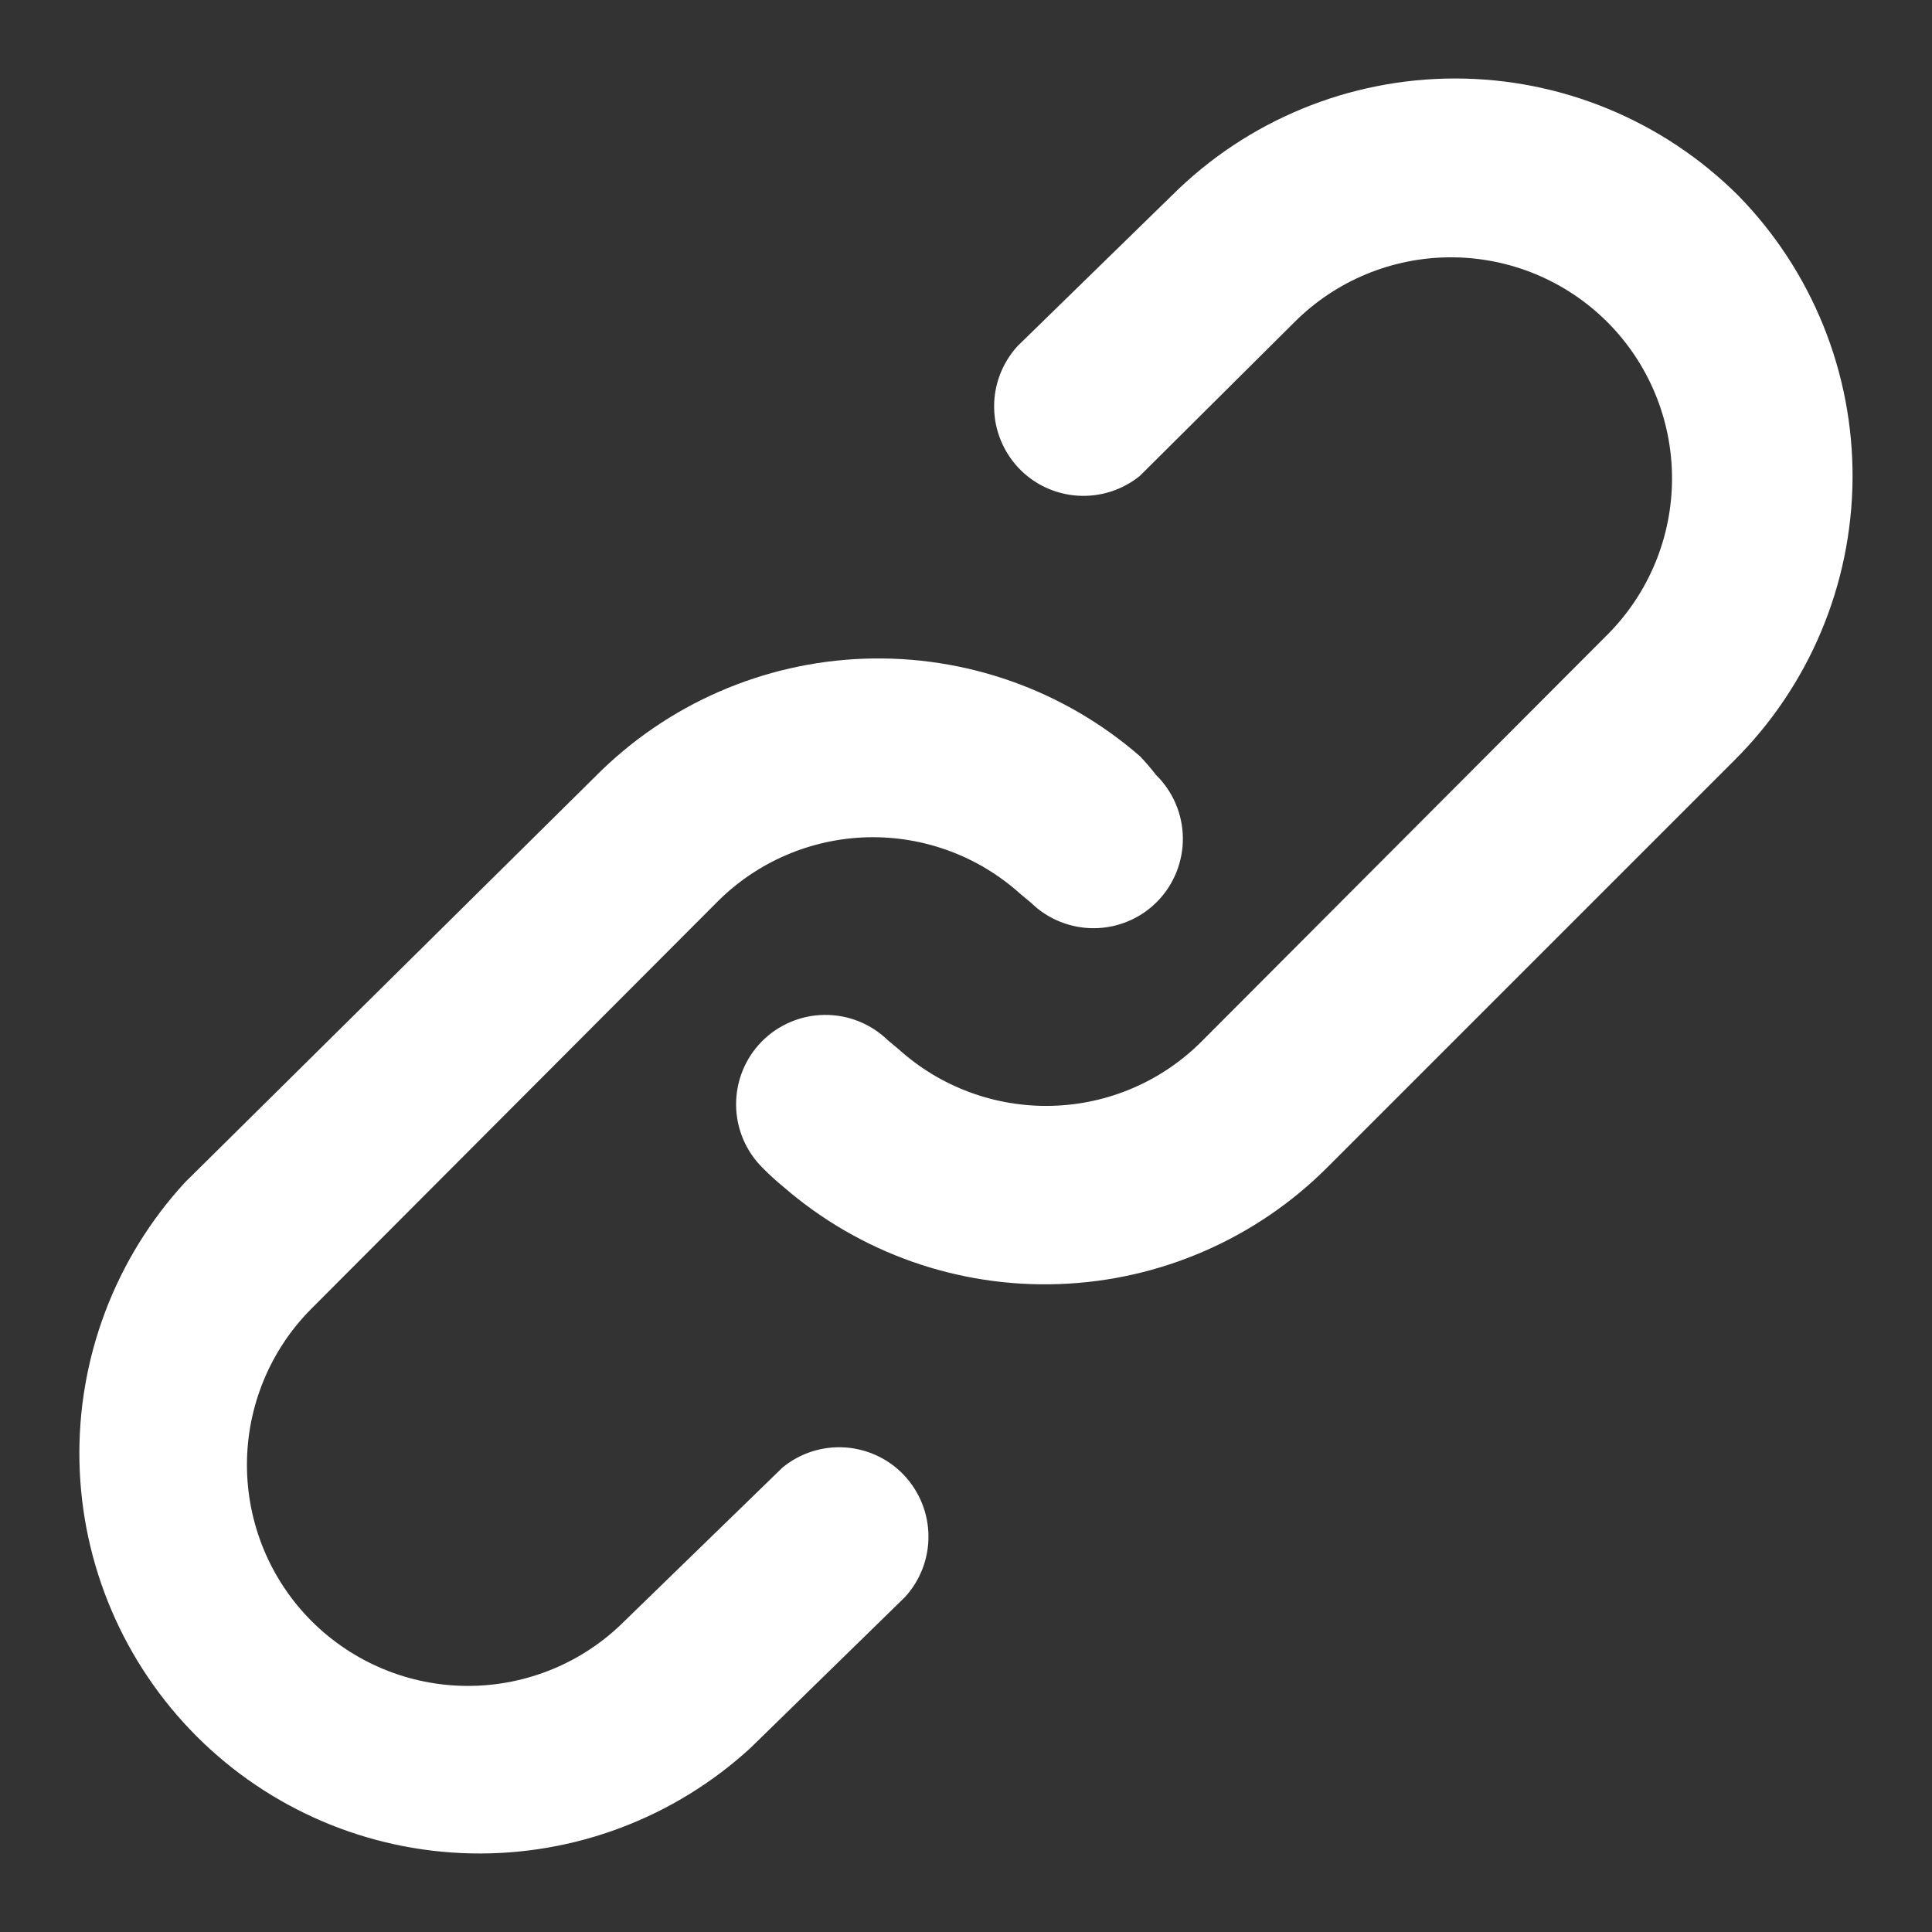 <svg viewBox="-0.5 -0.5 16 16" fill="none" xmlns="http://www.w3.org/2000/svg" id="Link--Streamline-Unicons.svg" height="16" width="16"><rect x="-0.5" y="-0.5" width="16" height="16" fill="#333333" stroke="none"/><desc>Link Streamline Icon: https://streamlinehq.com</desc><path d="m5.981 11.653 -1.31 1.273c-0.343 0.343 -0.809 0.536 -1.295 0.536s-0.951 -0.193 -1.295 -0.536c-0.343 -0.343 -0.536 -0.809 -0.536 -1.295 0 -0.486 0.193 -0.952 0.536 -1.295l3.359 -3.367c0.33 -0.331 0.774 -0.522 1.241 -0.535 0.467 -0.012 0.921 0.155 1.268 0.468l0.089 0.074c0.14 0.137 0.33 0.213 0.526 0.211 0.196 -0.002 0.384 -0.082 0.521 -0.222 0.137 -0.14 0.213 -0.33 0.211 -0.526 -0.002 -0.196 -0.082 -0.384 -0.222 -0.521 -0.042 -0.054 -0.086 -0.106 -0.133 -0.155 -0.632 -0.55 -1.449 -0.838 -2.285 -0.808s-1.631 0.377 -2.221 0.971l-3.404 3.367C0.453 9.922 0.14 10.75 0.158 11.605c0.018 0.855 0.366 1.669 0.97 2.274 0.605 0.605 1.419 0.952 2.274 0.97 0.855 0.018 1.683 -0.295 2.313 -0.873l1.28 -1.25c0.126 -0.138 0.196 -0.319 0.194 -0.506 -0.001 -0.187 -0.074 -0.367 -0.202 -0.503 -0.128 -0.136 -0.304 -0.218 -0.49 -0.23 -0.187 -0.012 -0.371 0.047 -0.516 0.166ZM13.892 1.116C13.269 0.497 12.427 0.15 11.55 0.15s-1.72 0.347 -2.342 0.966L7.927 2.366c-0.126 0.138 -0.196 0.319 -0.194 0.506 0.001 0.187 0.074 0.367 0.202 0.503 0.128 0.136 0.304 0.218 0.49 0.23 0.187 0.012 0.371 -0.047 0.516 -0.165l1.28 -1.273c0.343 -0.343 0.809 -0.536 1.295 -0.536 0.486 0 0.952 0.193 1.295 0.536 0.343 0.343 0.536 0.809 0.536 1.295 0 0.486 -0.193 0.952 -0.536 1.295l-3.359 3.367c-0.33 0.331 -0.774 0.522 -1.241 0.534 -0.467 0.012 -0.921 -0.155 -1.268 -0.468l-0.089 -0.074c-0.14 -0.137 -0.329 -0.213 -0.526 -0.211 -0.196 0.002 -0.384 0.082 -0.521 0.222 -0.137 0.14 -0.213 0.329 -0.211 0.526 0.002 0.196 0.082 0.384 0.222 0.521 0.054 0.055 0.111 0.107 0.17 0.155 0.632 0.548 1.449 0.836 2.285 0.805 0.836 -0.03 1.63 -0.376 2.221 -0.968l3.367 -3.367c0.623 -0.619 0.975 -1.458 0.981 -2.336 0.006 -0.878 -0.336 -1.722 -0.951 -2.348Z" fill="#ffffff" stroke-width="1"></path></svg>